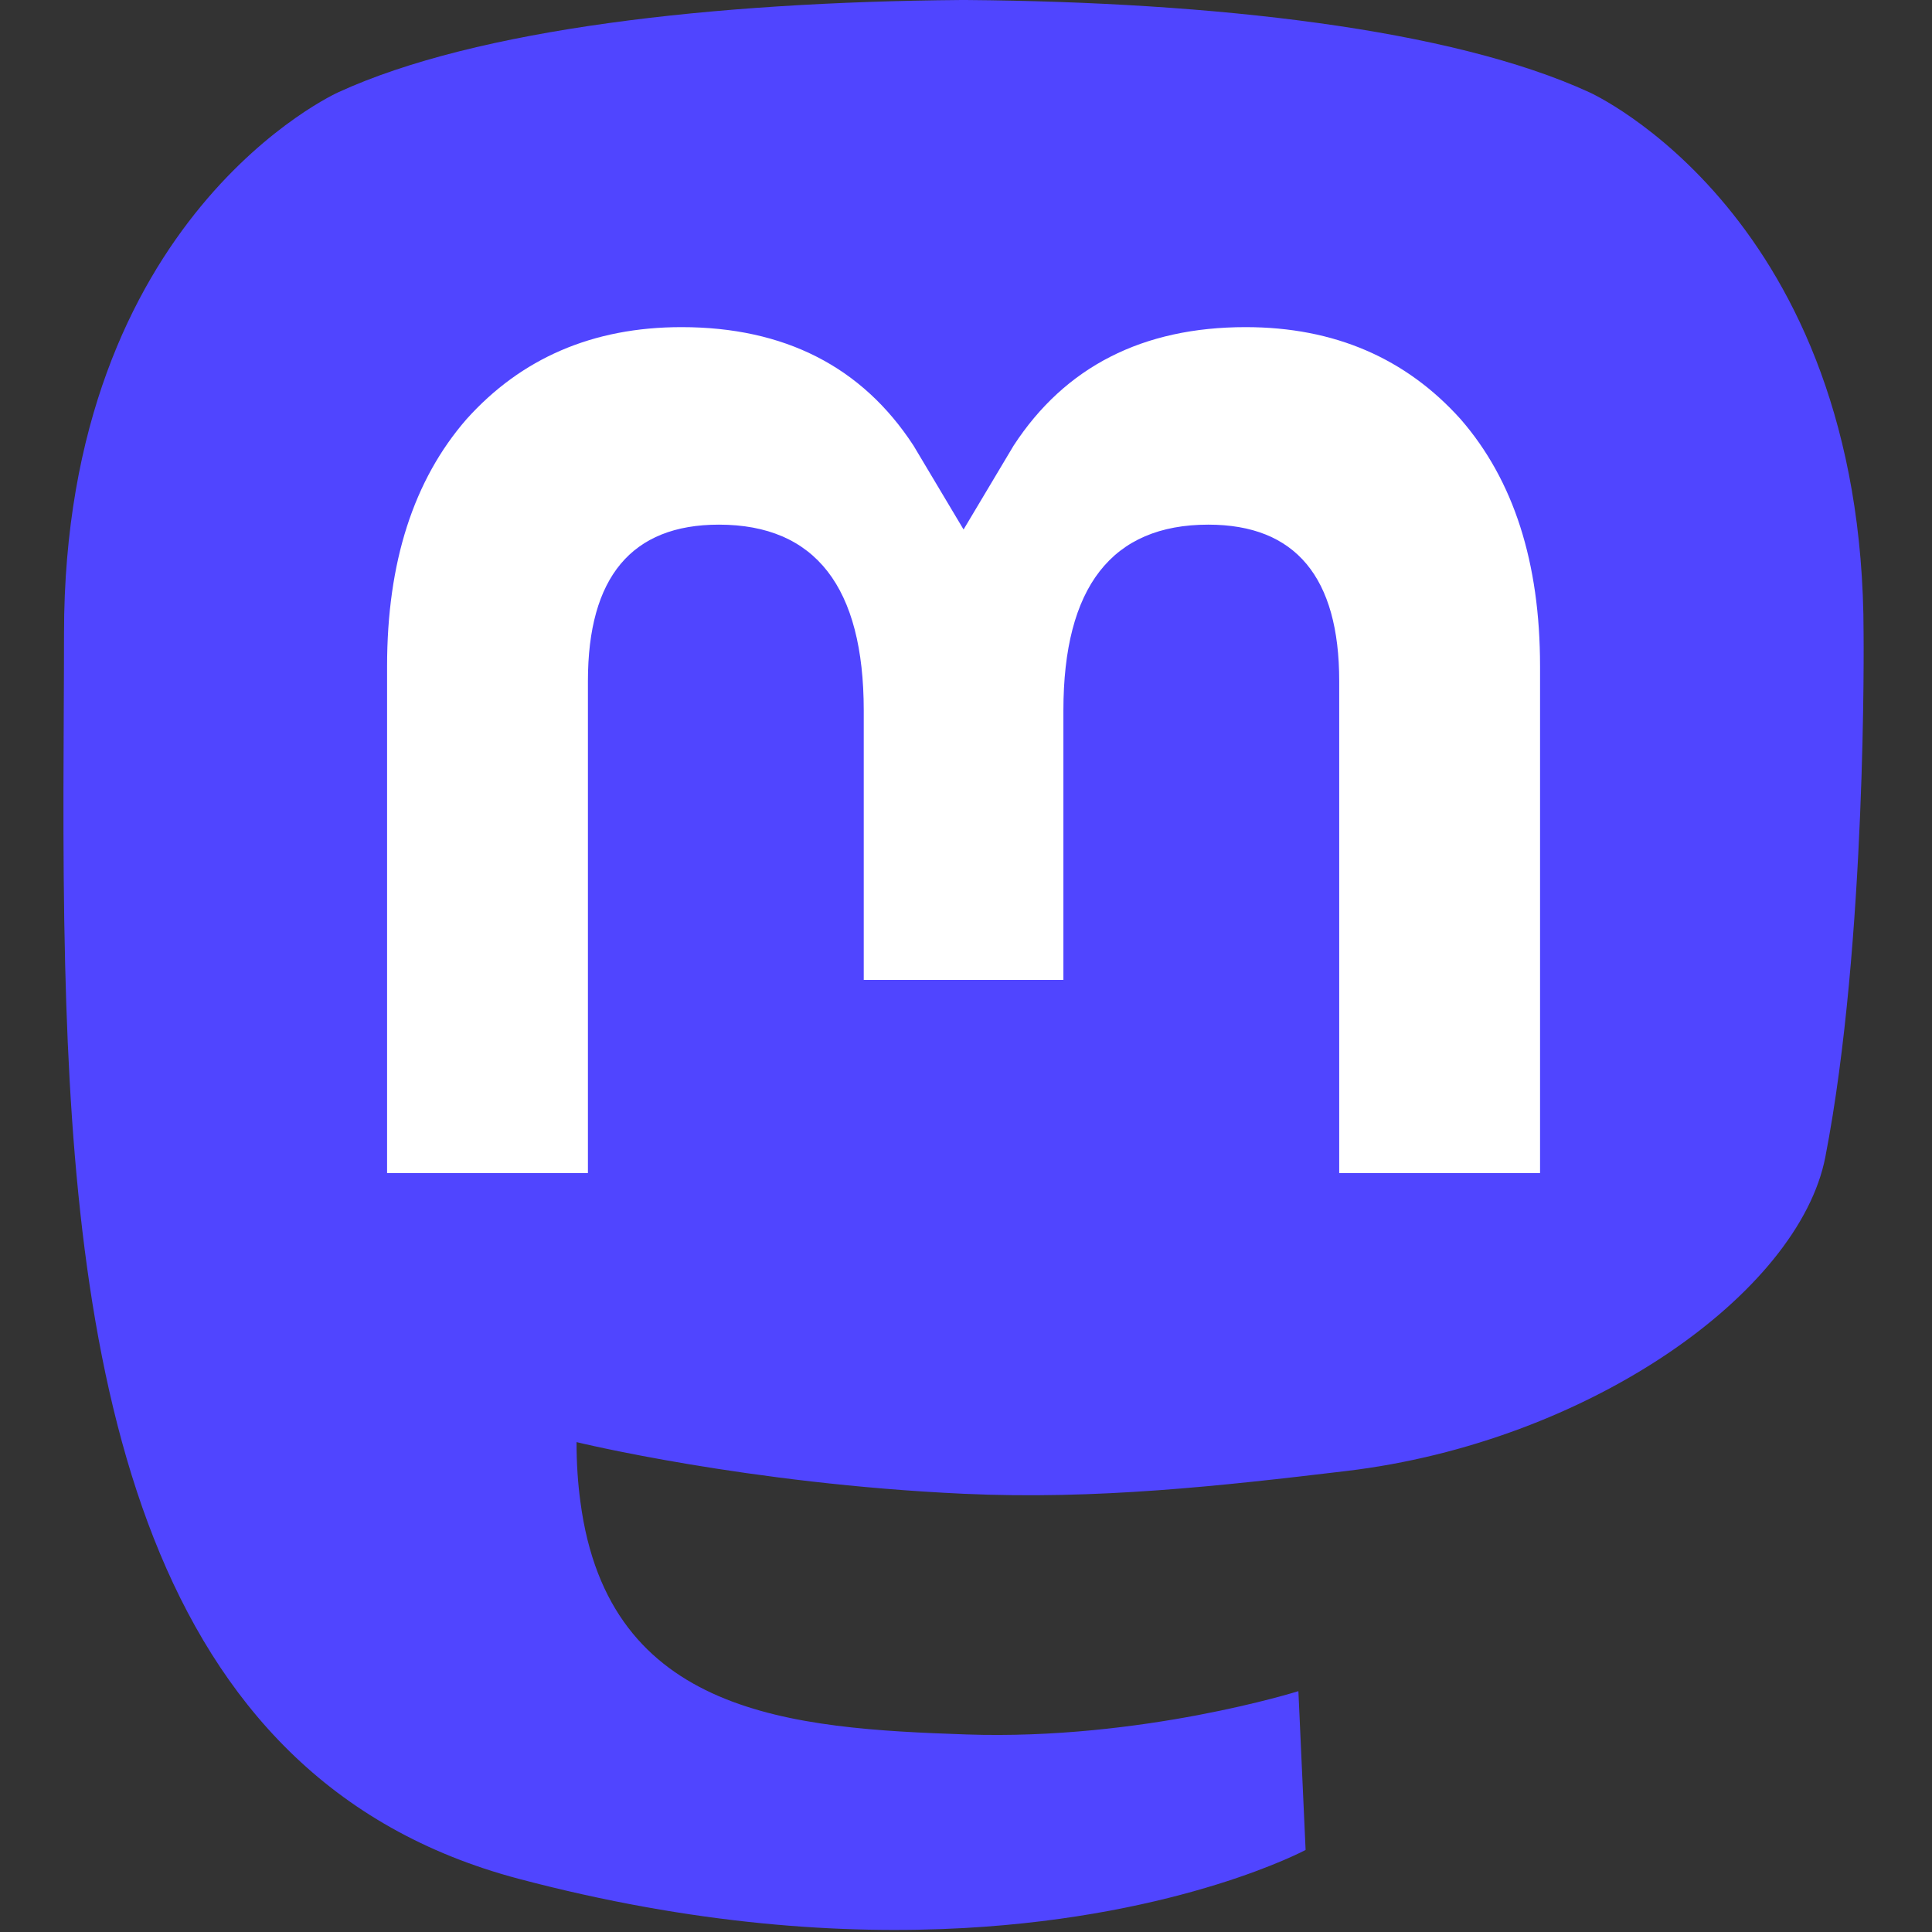 <svg height="800" preserveAspectRatio="xMidYMid" viewBox="-9 0 274 274" width="800" xmlns="http://www.w3.org/2000/svg"><rect x="-9" y="0" width="274" height="274" fill="#333333" stroke="none"/><path d="m249.874 164.085c-3.753 19.308-33.613 40.438-67.908 44.533-17.883 2.134-35.491 4.095-54.266 3.234-30.705-1.407-54.934-7.329-54.934-7.329 0 2.989.184 5.835.553 8.497 3.992 30.303 30.048 32.118 54.729 32.964 24.911.852 47.093-6.142 47.093-6.142l1.023 22.521s-17.425 9.357-48.465 11.078c-17.116.941-38.369-.431-63.123-6.982-53.686-14.21-62.919-71.437-64.332-129.503-.431-17.24-.165-33.497-.165-47.093 0-59.375 38.903-76.779 38.903-76.779 19.616-9.009 53.275-12.797 88.267-13.083h.86c34.992.286 68.673 4.074 88.288 13.083 0 0 38.901 17.404 38.901 76.779 0 0 .488 43.808-5.425 74.222" fill="#5045FF"/><path d="m209.413 94.469v71.894h-28.483v-69.781c0-14.71-6.189-22.176-18.569-22.176-13.688 0-20.548 8.857-20.548 26.37v38.195h-28.315v-38.195c0-17.513-6.862-26.37-20.549-26.37-12.38 0-18.569 7.466-18.569 22.176v69.781h-28.483v-71.894c0-14.693 3.741-26.37 11.256-35.008 7.749-8.639 17.898-13.067 30.496-13.067 14.575 0 25.613 5.602 32.911 16.808l7.095 11.893 7.096-11.893c7.297-11.206 18.334-16.808 32.911-16.808 12.596 0 22.745 4.428 30.496 13.067 7.513 8.639 11.255 20.315 11.255 35.008" fill="#fff"/></svg>